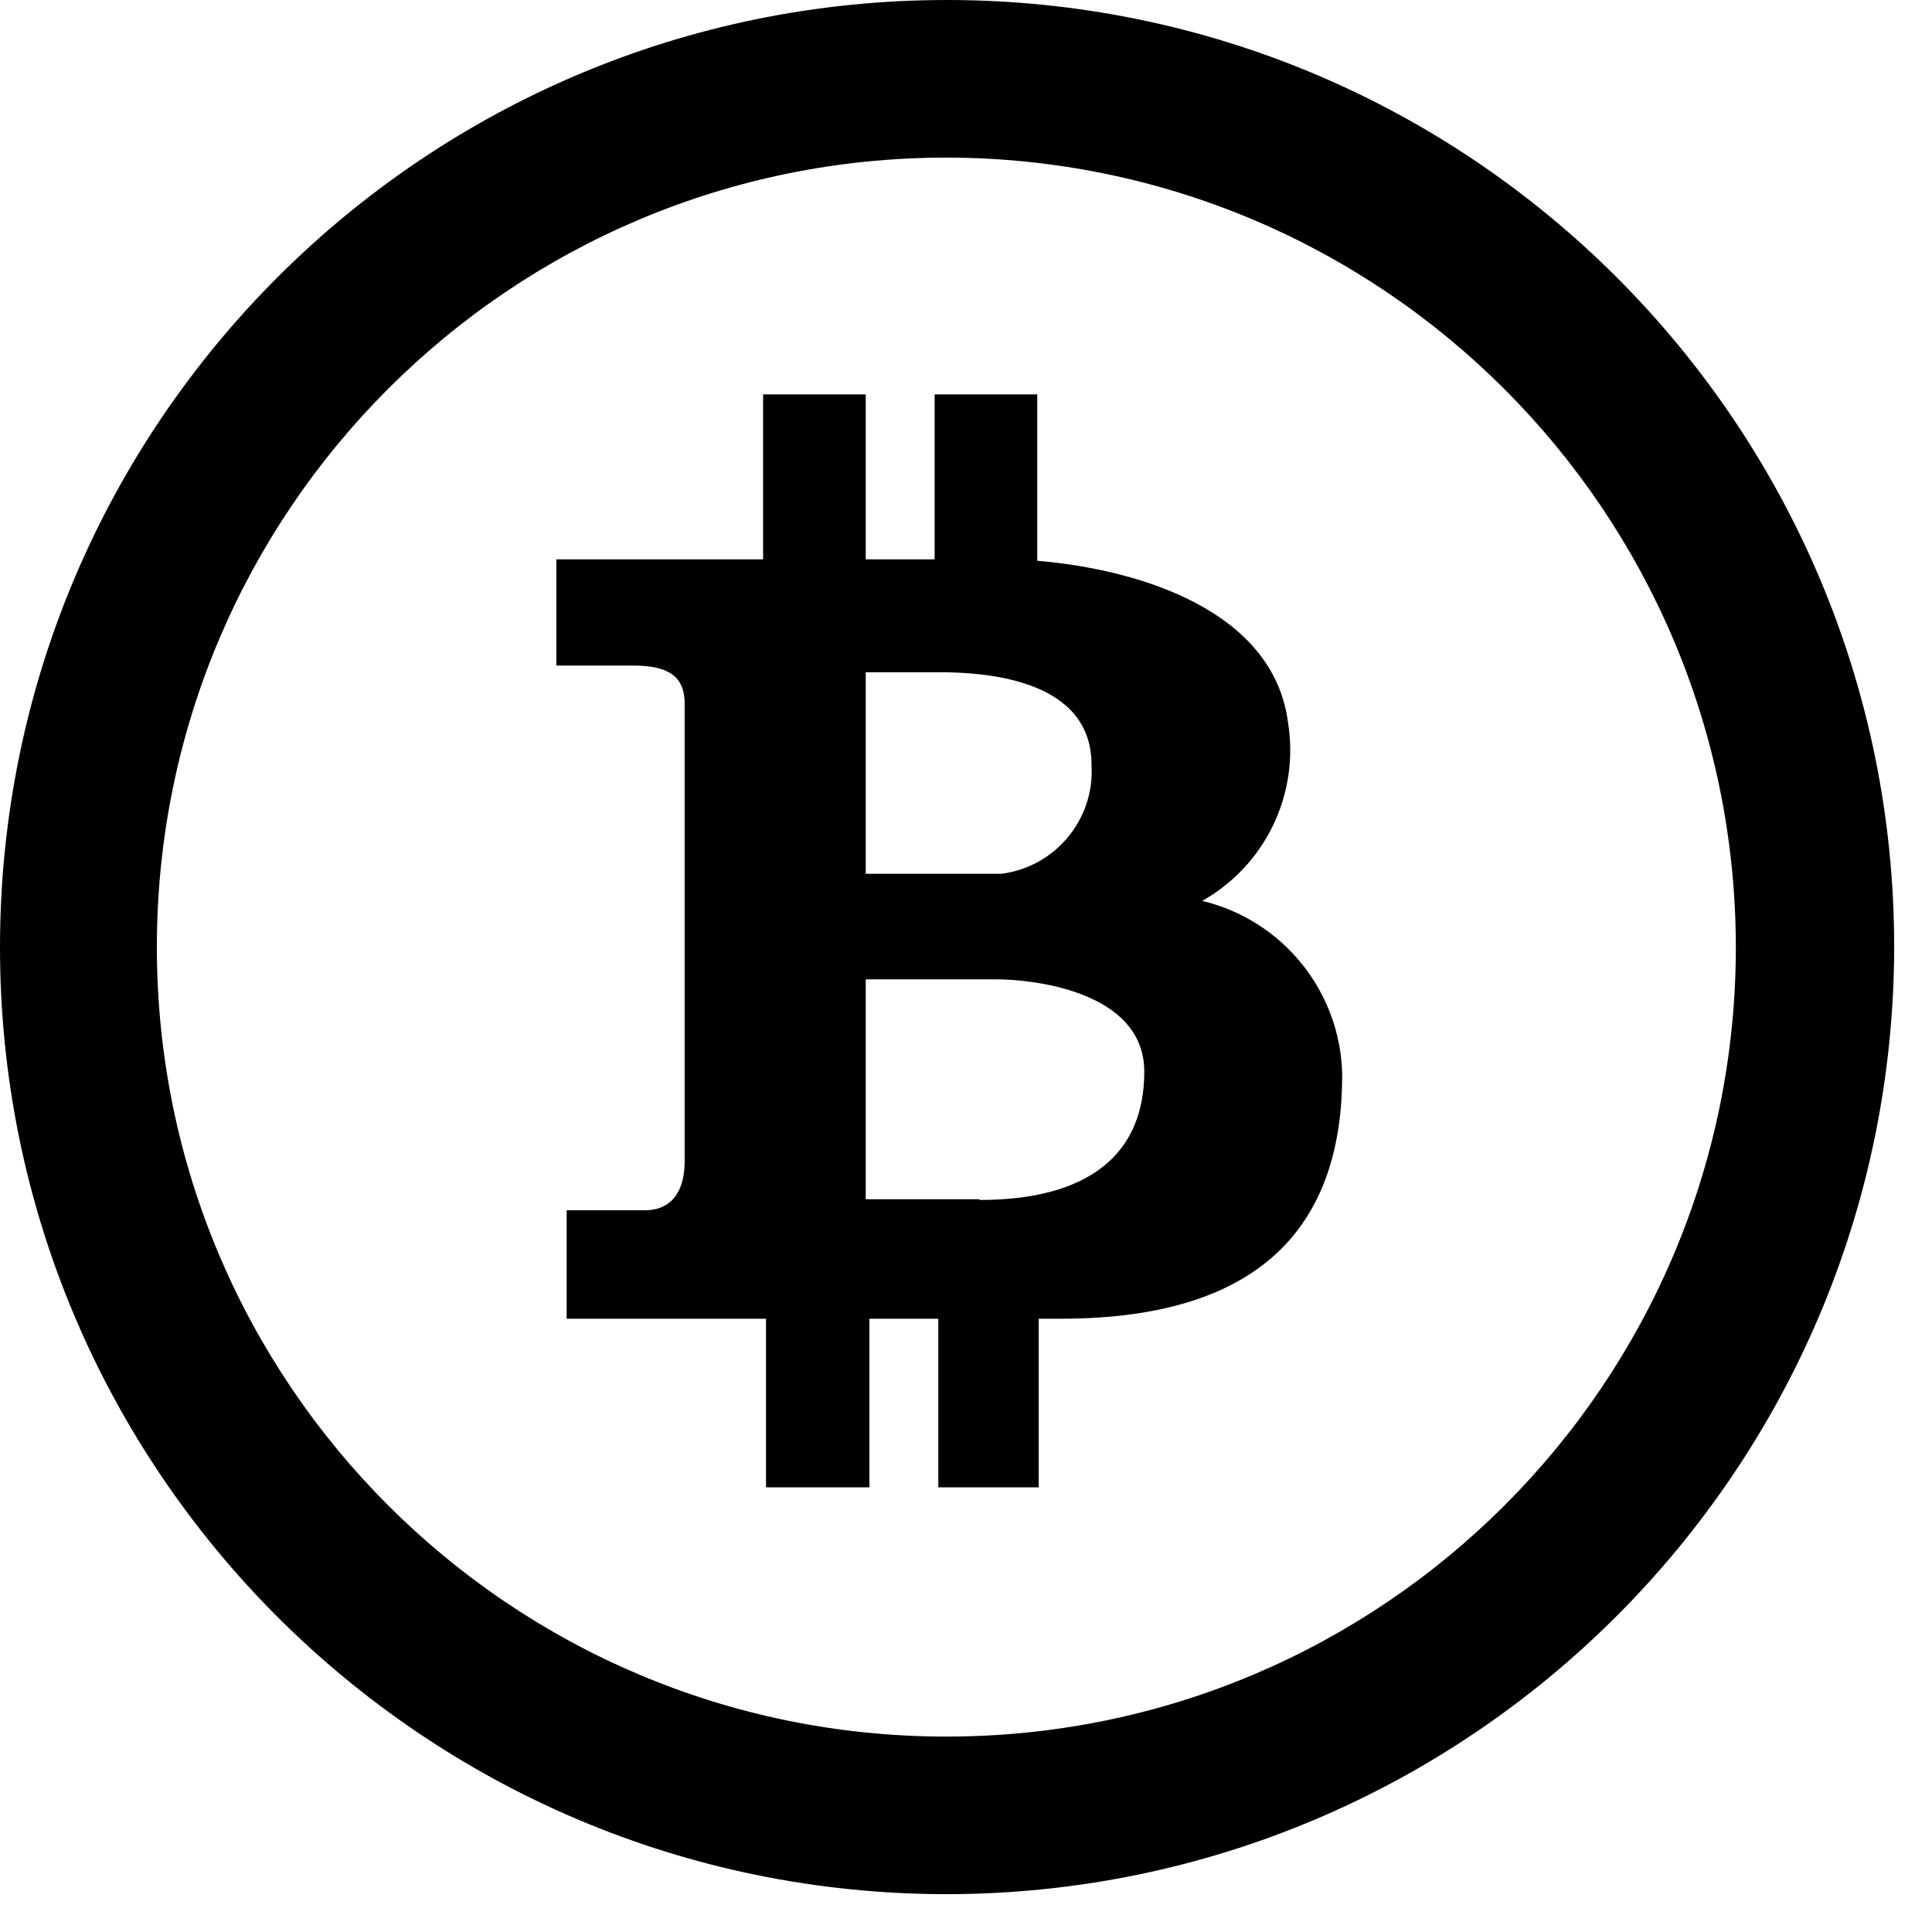 <svg width="47" height="47" viewBox="0 0 47 47" fill="none" xmlns="http://www.w3.org/2000/svg">
<path fill-rule="evenodd" clip-rule="evenodd" d="M1.66643e-05 23.022C0.011 10.297 10.332 -0.011 23.058 1.40556e-06C35.776 0.011 46.08 10.322 46.08 23.04C46.06 35.764 35.746 46.069 23.022 46.08C10.297 46.069 -0.011 35.748 1.66643e-05 23.022ZM3.816 23.04C3.816 33.647 12.415 42.246 23.022 42.246C33.629 42.246 42.228 33.647 42.228 23.04C42.217 12.437 33.626 3.845 23.022 3.834C12.415 3.834 3.816 12.433 3.816 23.04Z" fill="black"/>
<path fill-rule="evenodd" clip-rule="evenodd" d="M29.246 21.916C30.787 21.048 31.619 19.309 31.332 17.565C30.976 14.873 27.766 13.856 25.233 13.642V9.594H22.737V13.607H21.061V9.594H18.564V13.607H13.535V16.192H15.408C16.246 16.192 16.656 16.442 16.656 17.119V28.229C16.656 29.157 16.192 29.442 15.693 29.442H13.785V32.081H18.635V36.183H21.15V32.081H22.826V36.183H25.269V32.081H25.804C30.94 32.081 32.652 29.567 32.652 26.143C32.611 24.124 31.211 22.387 29.246 21.916ZM21.061 16.353H22.844C24.092 16.353 26.553 16.567 26.553 18.6C26.639 19.926 25.677 21.089 24.36 21.257H21.061V16.353ZM23.825 29.174V29.192C26.5 29.192 27.837 28.069 27.837 26.072C27.837 24.074 25.02 23.825 24.27 23.825H21.061V29.174H23.825Z" fill="black"/>
</svg>
